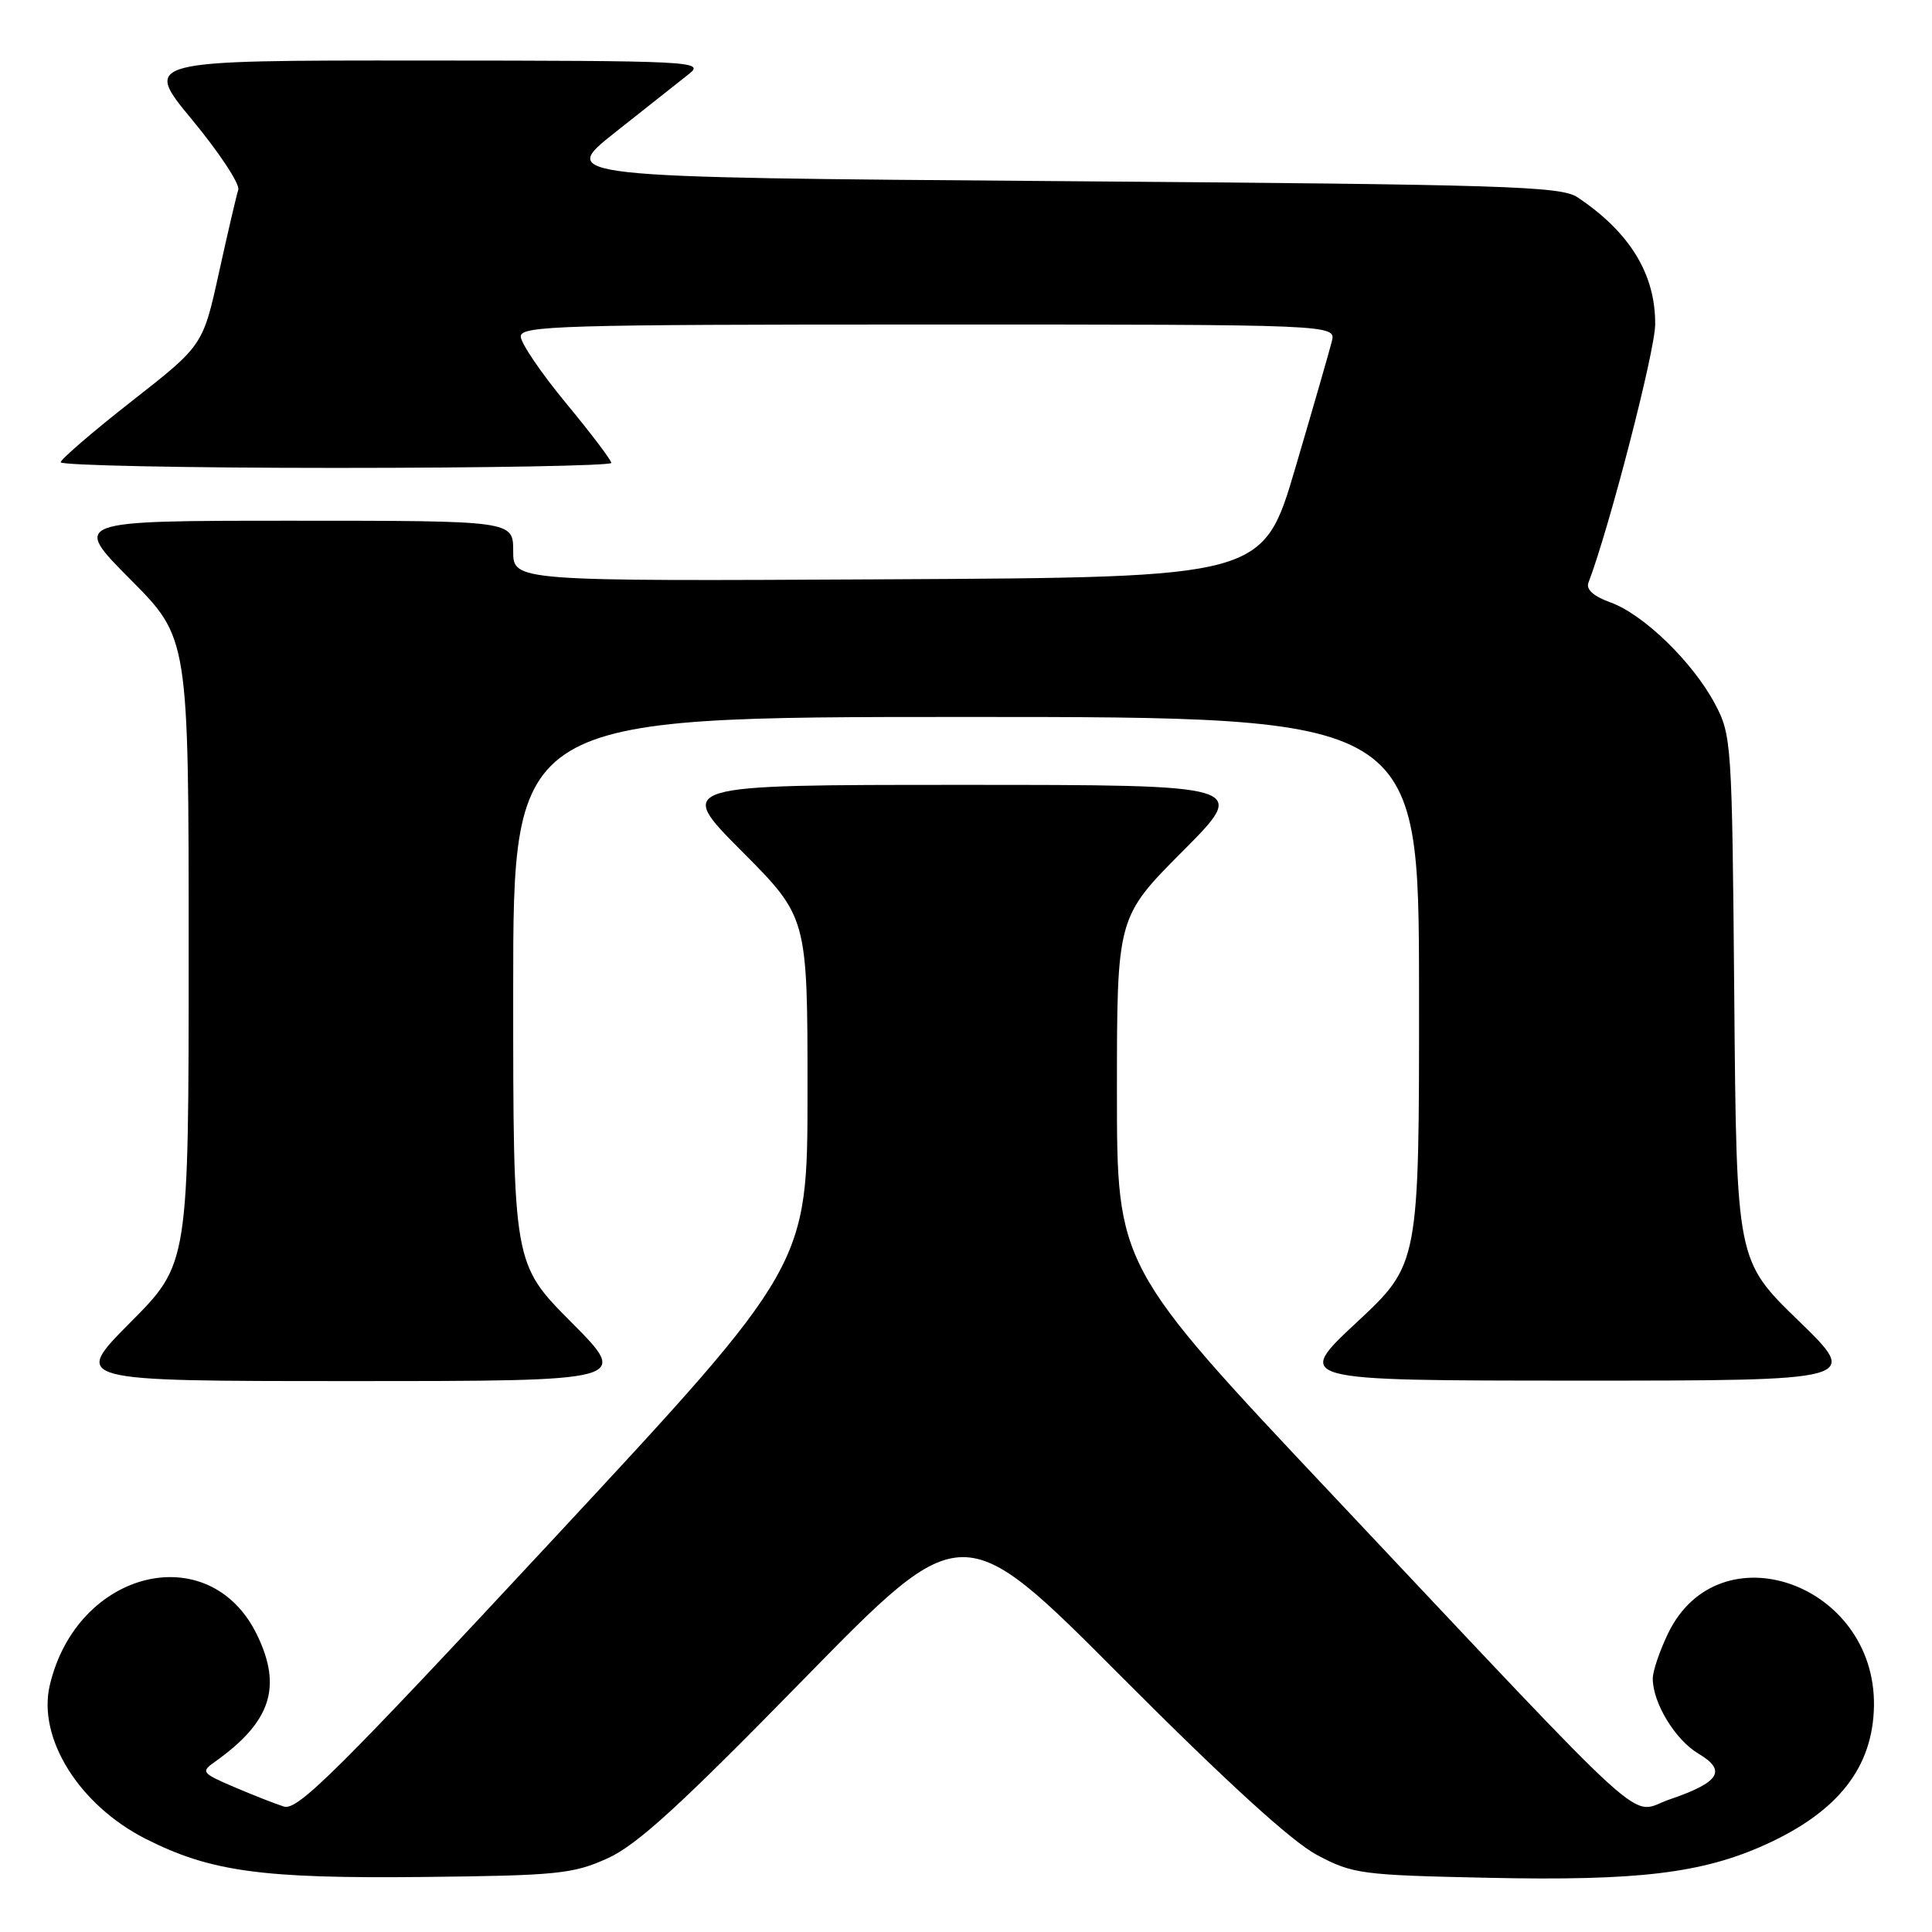 <?xml version="1.0" encoding="UTF-8" standalone="no"?>
<!DOCTYPE svg PUBLIC "-//W3C//DTD SVG 1.1//EN" "http://www.w3.org/Graphics/SVG/1.1/DTD/svg11.dtd" >
<svg xmlns="http://www.w3.org/2000/svg" xmlns:xlink="http://www.w3.org/1999/xlink" version="1.1" viewBox="0 0 256 256">
 <g >
 <path fill="currentColor"
d=" M 80.50 246.24 C 84.40 244.48 90.13 239.24 106.51 222.49 C 127.53 201.01 127.53 201.01 148.51 222.08 C 162.51 236.12 171.17 244.02 174.50 245.79 C 179.26 248.32 180.34 248.46 197.28 248.82 C 217.11 249.24 225.56 248.22 234.00 244.39 C 243.60 240.02 248.18 234.15 248.31 226.04 C 248.55 209.81 227.79 202.48 221.04 216.41 C 219.92 218.73 219.00 221.43 219.00 222.41 C 219.00 225.66 221.99 230.56 225.07 232.38 C 228.85 234.62 227.86 236.18 221.21 238.44 C 215.70 240.32 220.08 244.28 176.61 198.14 C 148.00 167.77 148.00 167.77 148.00 144.66 C 148.00 121.54 148.00 121.54 156.73 112.77 C 165.46 104.00 165.46 104.00 127.50 104.00 C 89.54 104.00 89.54 104.00 98.27 112.77 C 107.00 121.54 107.00 121.54 107.00 144.62 C 107.00 167.70 107.00 167.70 73.37 203.88 C 44.64 234.78 39.43 239.95 37.62 239.38 C 36.45 239.01 33.48 237.84 31.00 236.78 C 26.71 234.94 26.59 234.78 28.50 233.43 C 35.89 228.17 37.42 223.56 34.06 216.63 C 27.80 203.70 10.21 207.97 6.60 223.29 C 4.94 230.31 10.48 239.18 19.31 243.66 C 27.88 248.00 34.66 248.93 56.00 248.71 C 73.86 248.52 75.92 248.31 80.50 246.24 Z  M 75.73 175.23 C 68.00 167.46 68.00 167.46 68.00 131.23 C 68.00 95.00 68.00 95.00 128.00 95.00 C 188.00 95.00 188.00 95.00 188.03 131.25 C 188.05 167.50 188.05 167.50 179.78 175.21 C 171.50 182.93 171.50 182.93 209.00 182.94 C 246.50 182.94 246.50 182.94 238.30 174.99 C 230.10 167.03 230.10 167.03 229.80 132.27 C 229.51 98.23 229.45 97.41 227.21 93.21 C 224.26 87.69 217.78 81.41 213.39 79.82 C 211.14 79.01 210.13 78.10 210.48 77.20 C 213.21 70.07 219.30 46.54 219.32 43.00 C 219.37 36.35 215.98 30.79 209.04 26.15 C 206.85 24.67 199.64 24.45 140.28 24.00 C 73.97 23.50 73.97 23.50 81.56 17.50 C 85.74 14.20 90.13 10.72 91.33 9.77 C 93.40 8.13 91.72 8.04 56.22 8.02 C 18.94 8.00 18.94 8.00 25.48 15.90 C 29.07 20.24 31.82 24.41 31.57 25.15 C 31.33 25.89 30.18 30.83 29.01 36.13 C 26.89 45.77 26.89 45.77 17.49 53.13 C 12.32 57.18 8.07 60.84 8.04 61.25 C 8.02 61.66 24.42 62.00 44.50 62.00 C 64.58 62.00 81.00 61.70 81.00 61.34 C 81.00 60.97 78.30 57.41 75.00 53.42 C 71.70 49.43 69.00 45.45 69.00 44.58 C 69.00 43.16 74.40 43.00 123.02 43.00 C 177.04 43.00 177.04 43.00 176.47 45.25 C 176.16 46.49 173.99 54.02 171.64 62.00 C 167.37 76.50 167.37 76.50 117.68 76.76 C 68.00 77.02 68.00 77.02 68.00 73.01 C 68.00 69.00 68.00 69.00 38.77 69.00 C 9.55 69.00 9.55 69.00 17.27 76.77 C 25.00 84.54 25.00 84.54 25.00 126.00 C 25.00 167.46 25.00 167.46 17.27 175.23 C 9.55 183.00 9.55 183.00 46.50 183.00 C 83.45 183.00 83.45 183.00 75.73 175.23 Z "/>
</g>
</svg>
